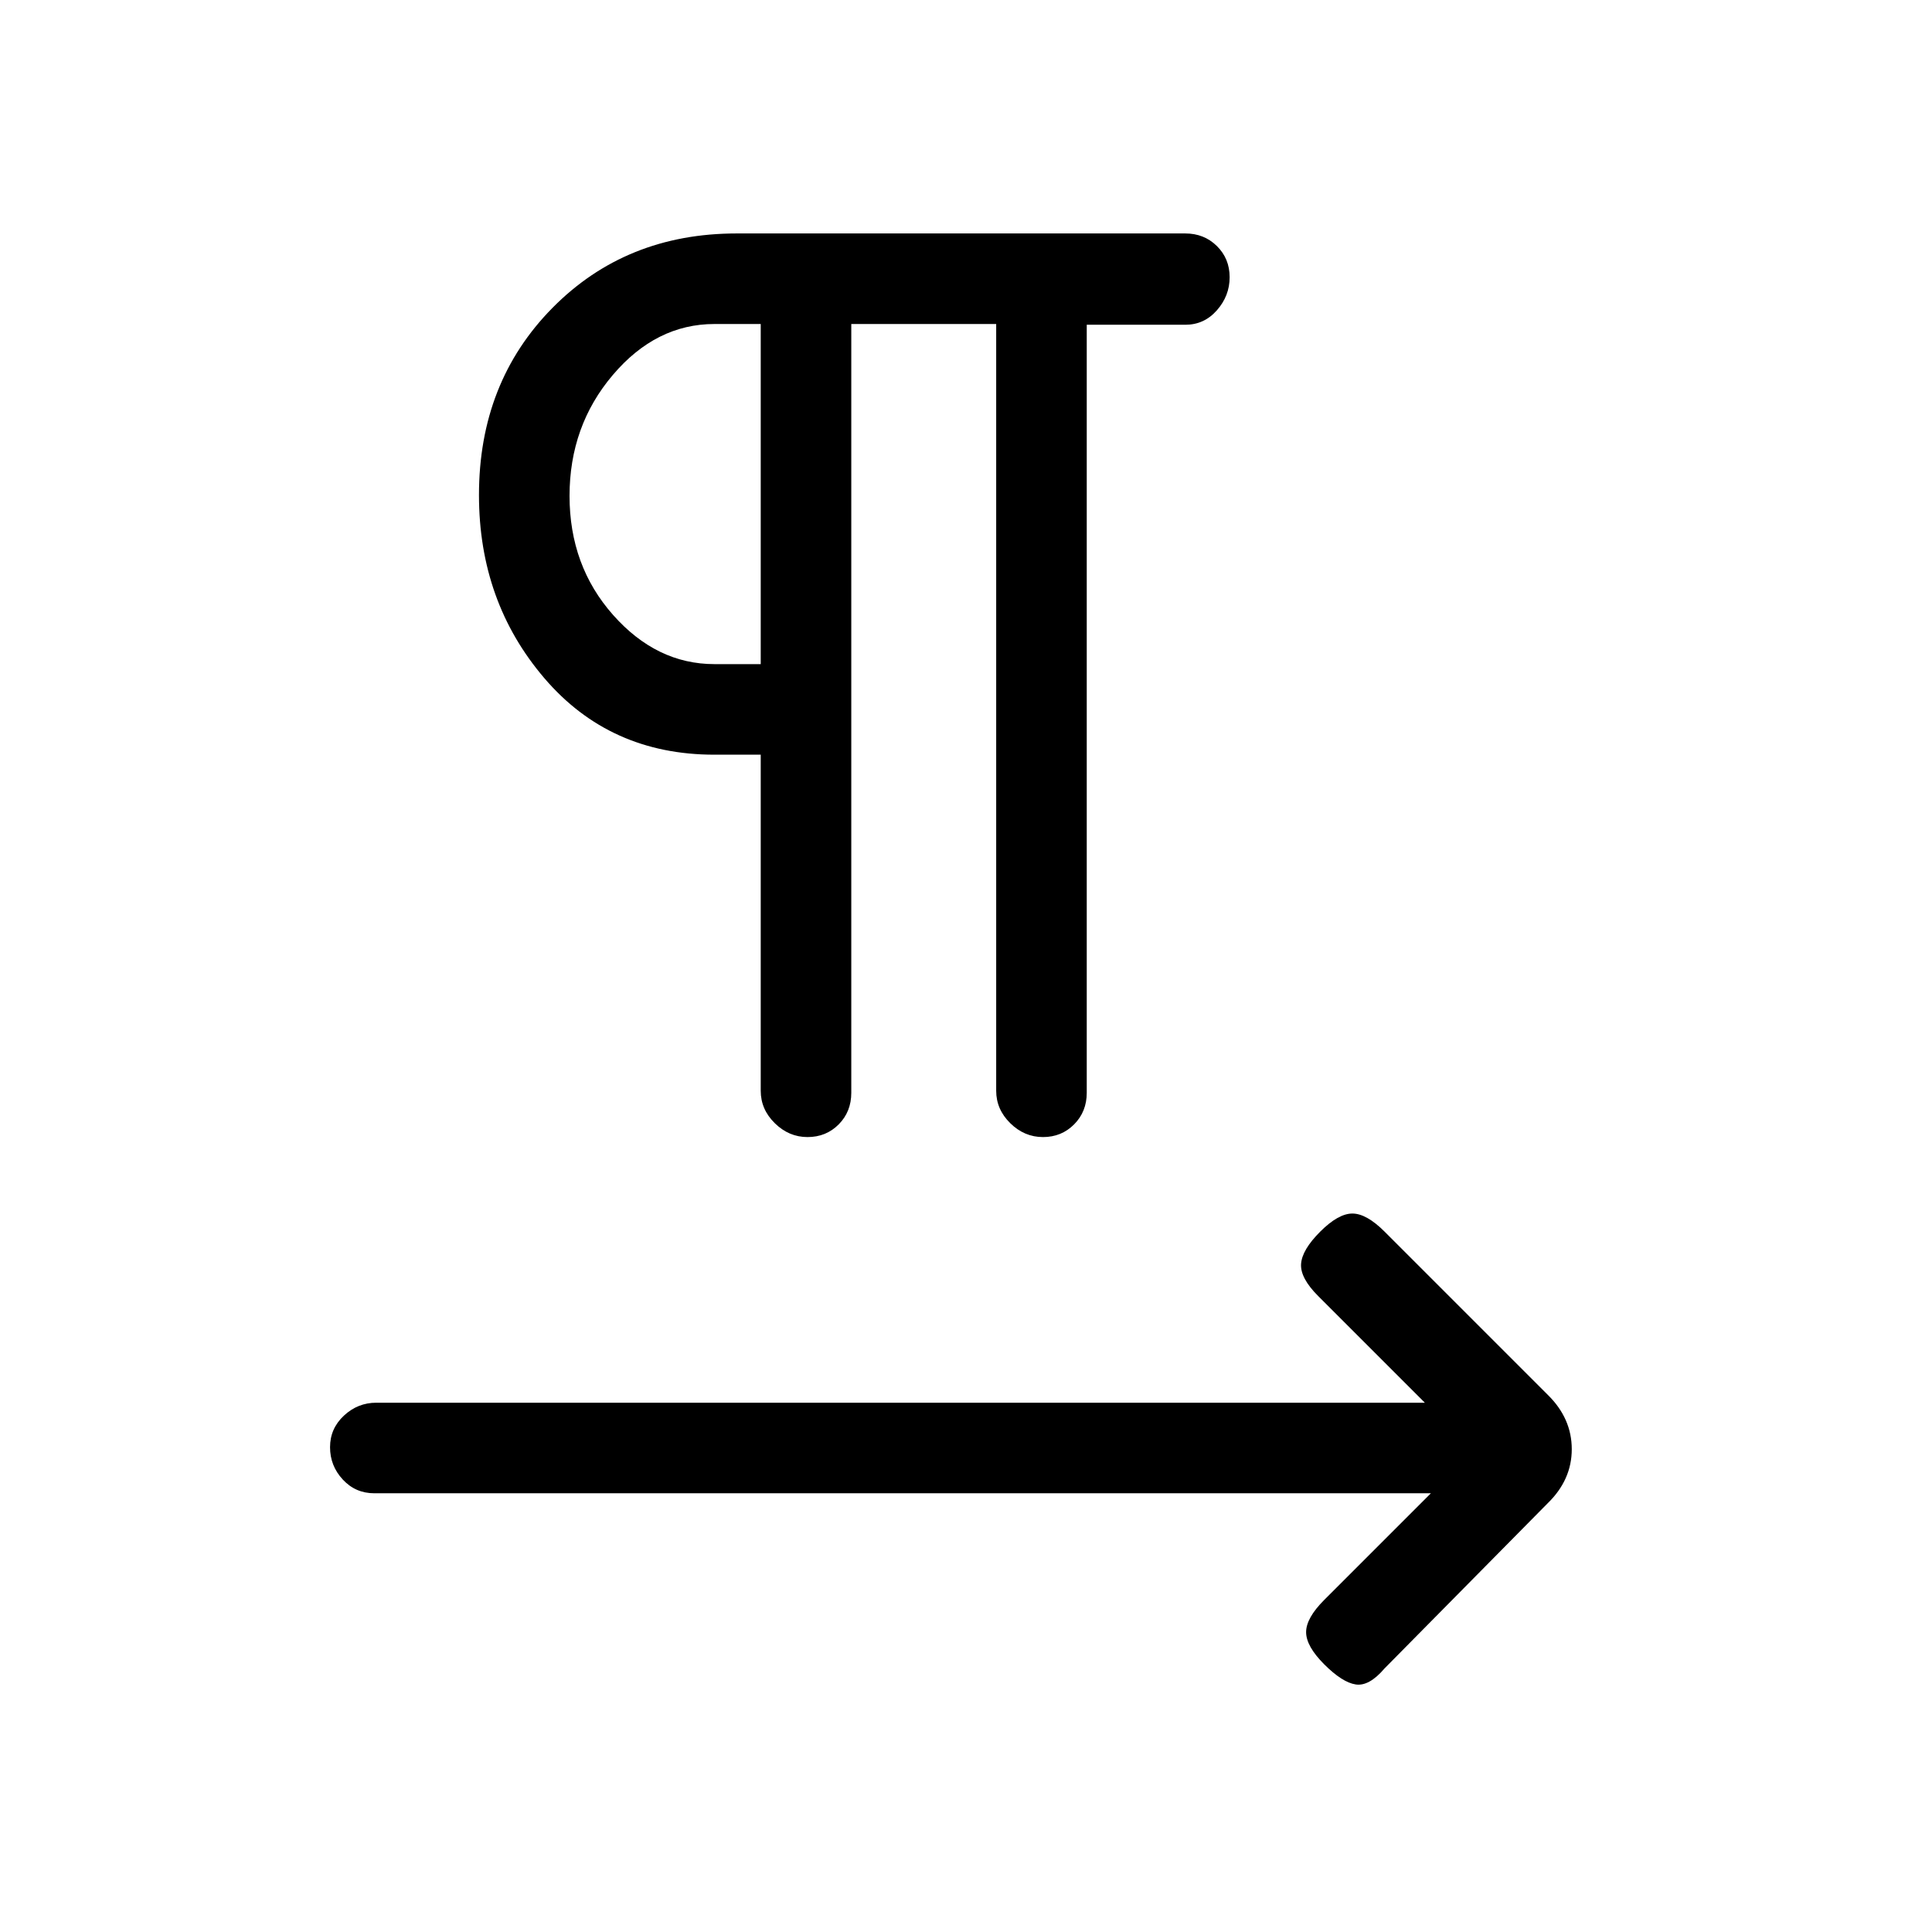 <svg xmlns="http://www.w3.org/2000/svg" height="20" viewBox="0 -960 960 960" width="20"><path d="M423-799v382q0 9.4-6.25 15.7-6.26 6.3-15.5 6.3-9.25 0-16.25-6.88-7-6.87-7-16.12v-167h-23q-52 0-84.5-38T238-714q0-56 36.5-93t91.59-37h222.85q9.37 0 15.72 6.25 6.34 6.26 6.34 15.5 0 9.25-6.33 16.43-6.32 7.19-15.67 7.19h-49V-417q0 9.35-6.25 15.67-6.26 6.33-15.5 6.33-9.25 0-16.25-6.88-7-6.87-7-16.12v-381h-72Zm-45 169v-169h-23q-29 0-50.5 25.33-21.5 25.32-21.5 60.08 0 34.75 21.65 59.17T355-630h23Zm0-84Zm333 496H186q-9.35 0-15.67-6.82-6.33-6.83-6.33-16.07 0-9.25 6.88-15.68Q177.75-263 187-263h521l-53-53q-9-9-8.5-16t9.5-16q9-9 16-9t16 9l81.14 81.14Q781-255.18 781-239.91T769-213l-81 82q-7.67 9-14.33 8-6.67-1-15.67-10t-9-16q0-7 9-16l53-53Z"/></svg>